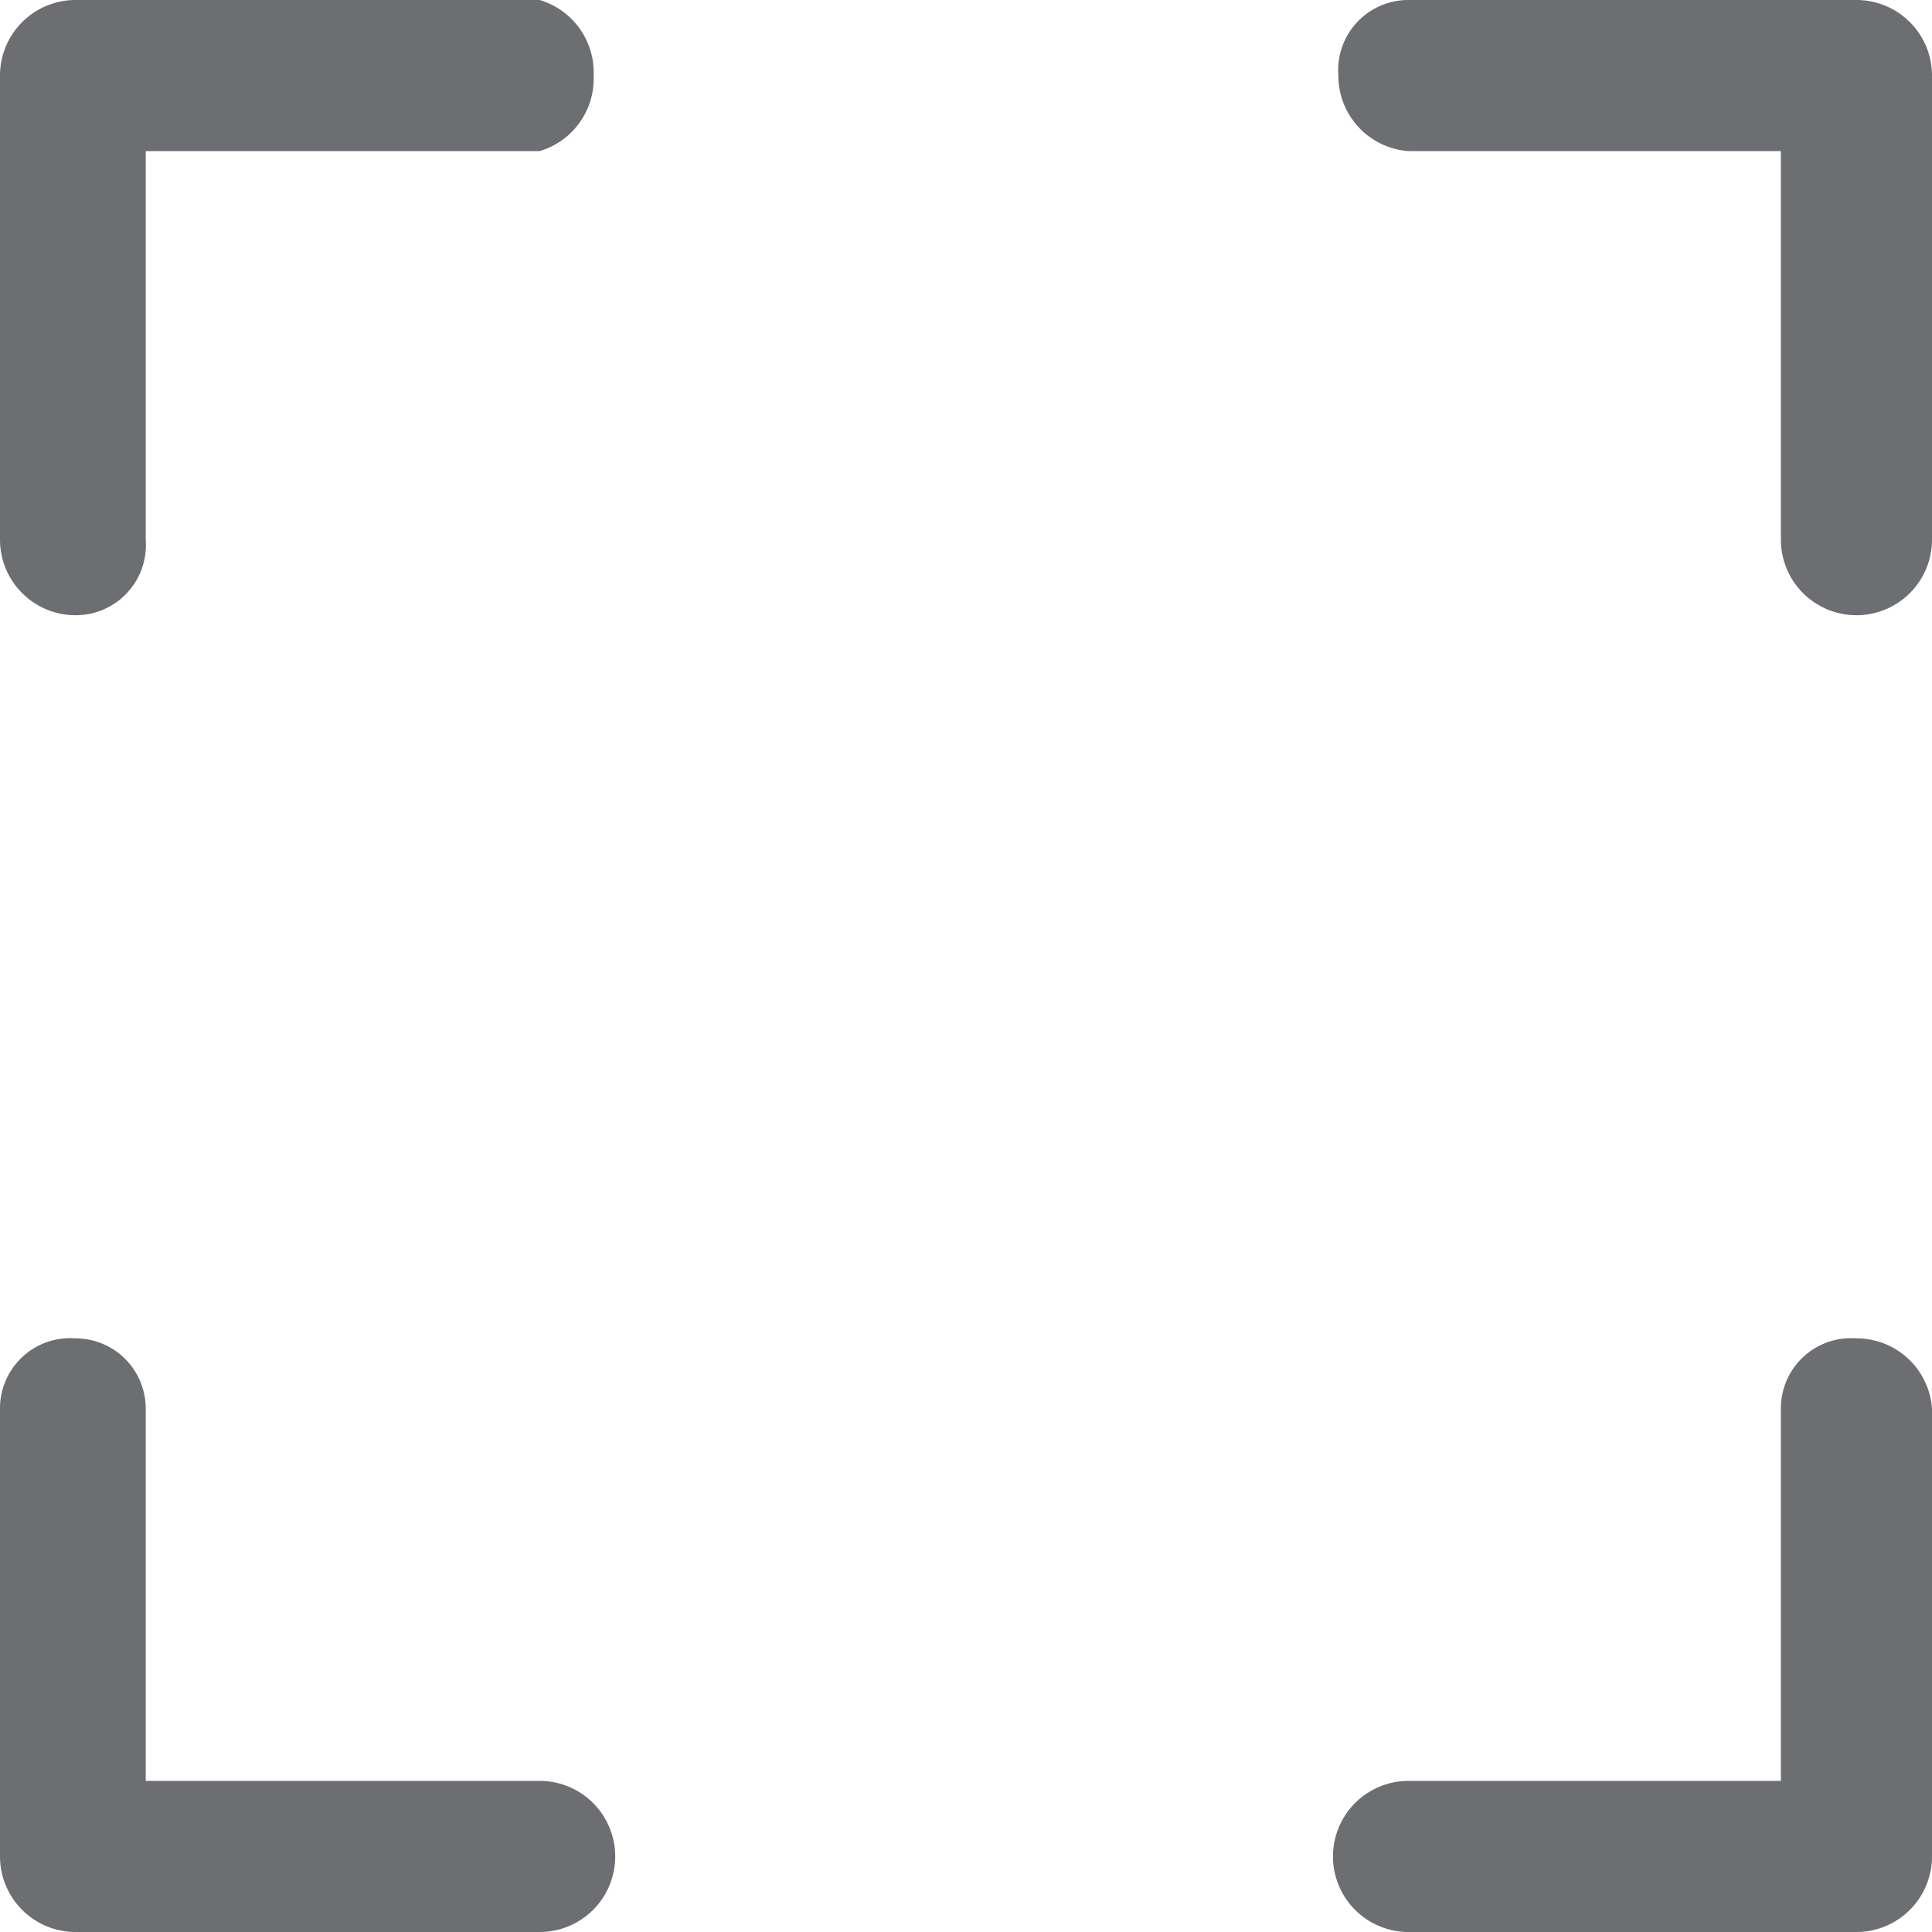 <svg xmlns="http://www.w3.org/2000/svg" viewBox="0 0 3.58 3.58"><defs><style>.cls-1{fill:#6d6e71;}</style></defs><title>Режим изоляции</title><g id="Слой_2" data-name="Слой 2"><g id="Режим_изоляции" data-name="Режим изоляции"><path class="cls-1" d="M2.61.28A.14.14,0,0,1,2.48.14.13.13,0,0,1,2.61,0h.83a.14.14,0,0,1,.14.14h0V1a.14.14,0,0,1-.14.14A.14.14,0,0,1,3.3,1V.28ZM3.3,2.61h0a.13.13,0,0,1,.14-.13.14.14,0,0,1,.14.13v.83a.14.14,0,0,1-.14.14H2.61a.14.14,0,0,1,0-.28H3.3V2.61ZM1,3.3H1a.14.14,0,1,1,0,.28H.14A.14.14,0,0,1,0,3.44H0V2.61a.13.13,0,0,1,.14-.13.13.13,0,0,1,.13.13V3.3ZM.27,1h0a.13.13,0,0,1-.13.14A.14.14,0,0,1,0,1V.14A.14.14,0,0,1,.14,0H1A.14.14,0,0,1,1.1.14.14.14,0,0,1,1,.28H.27V1Z"/></g></g></svg>